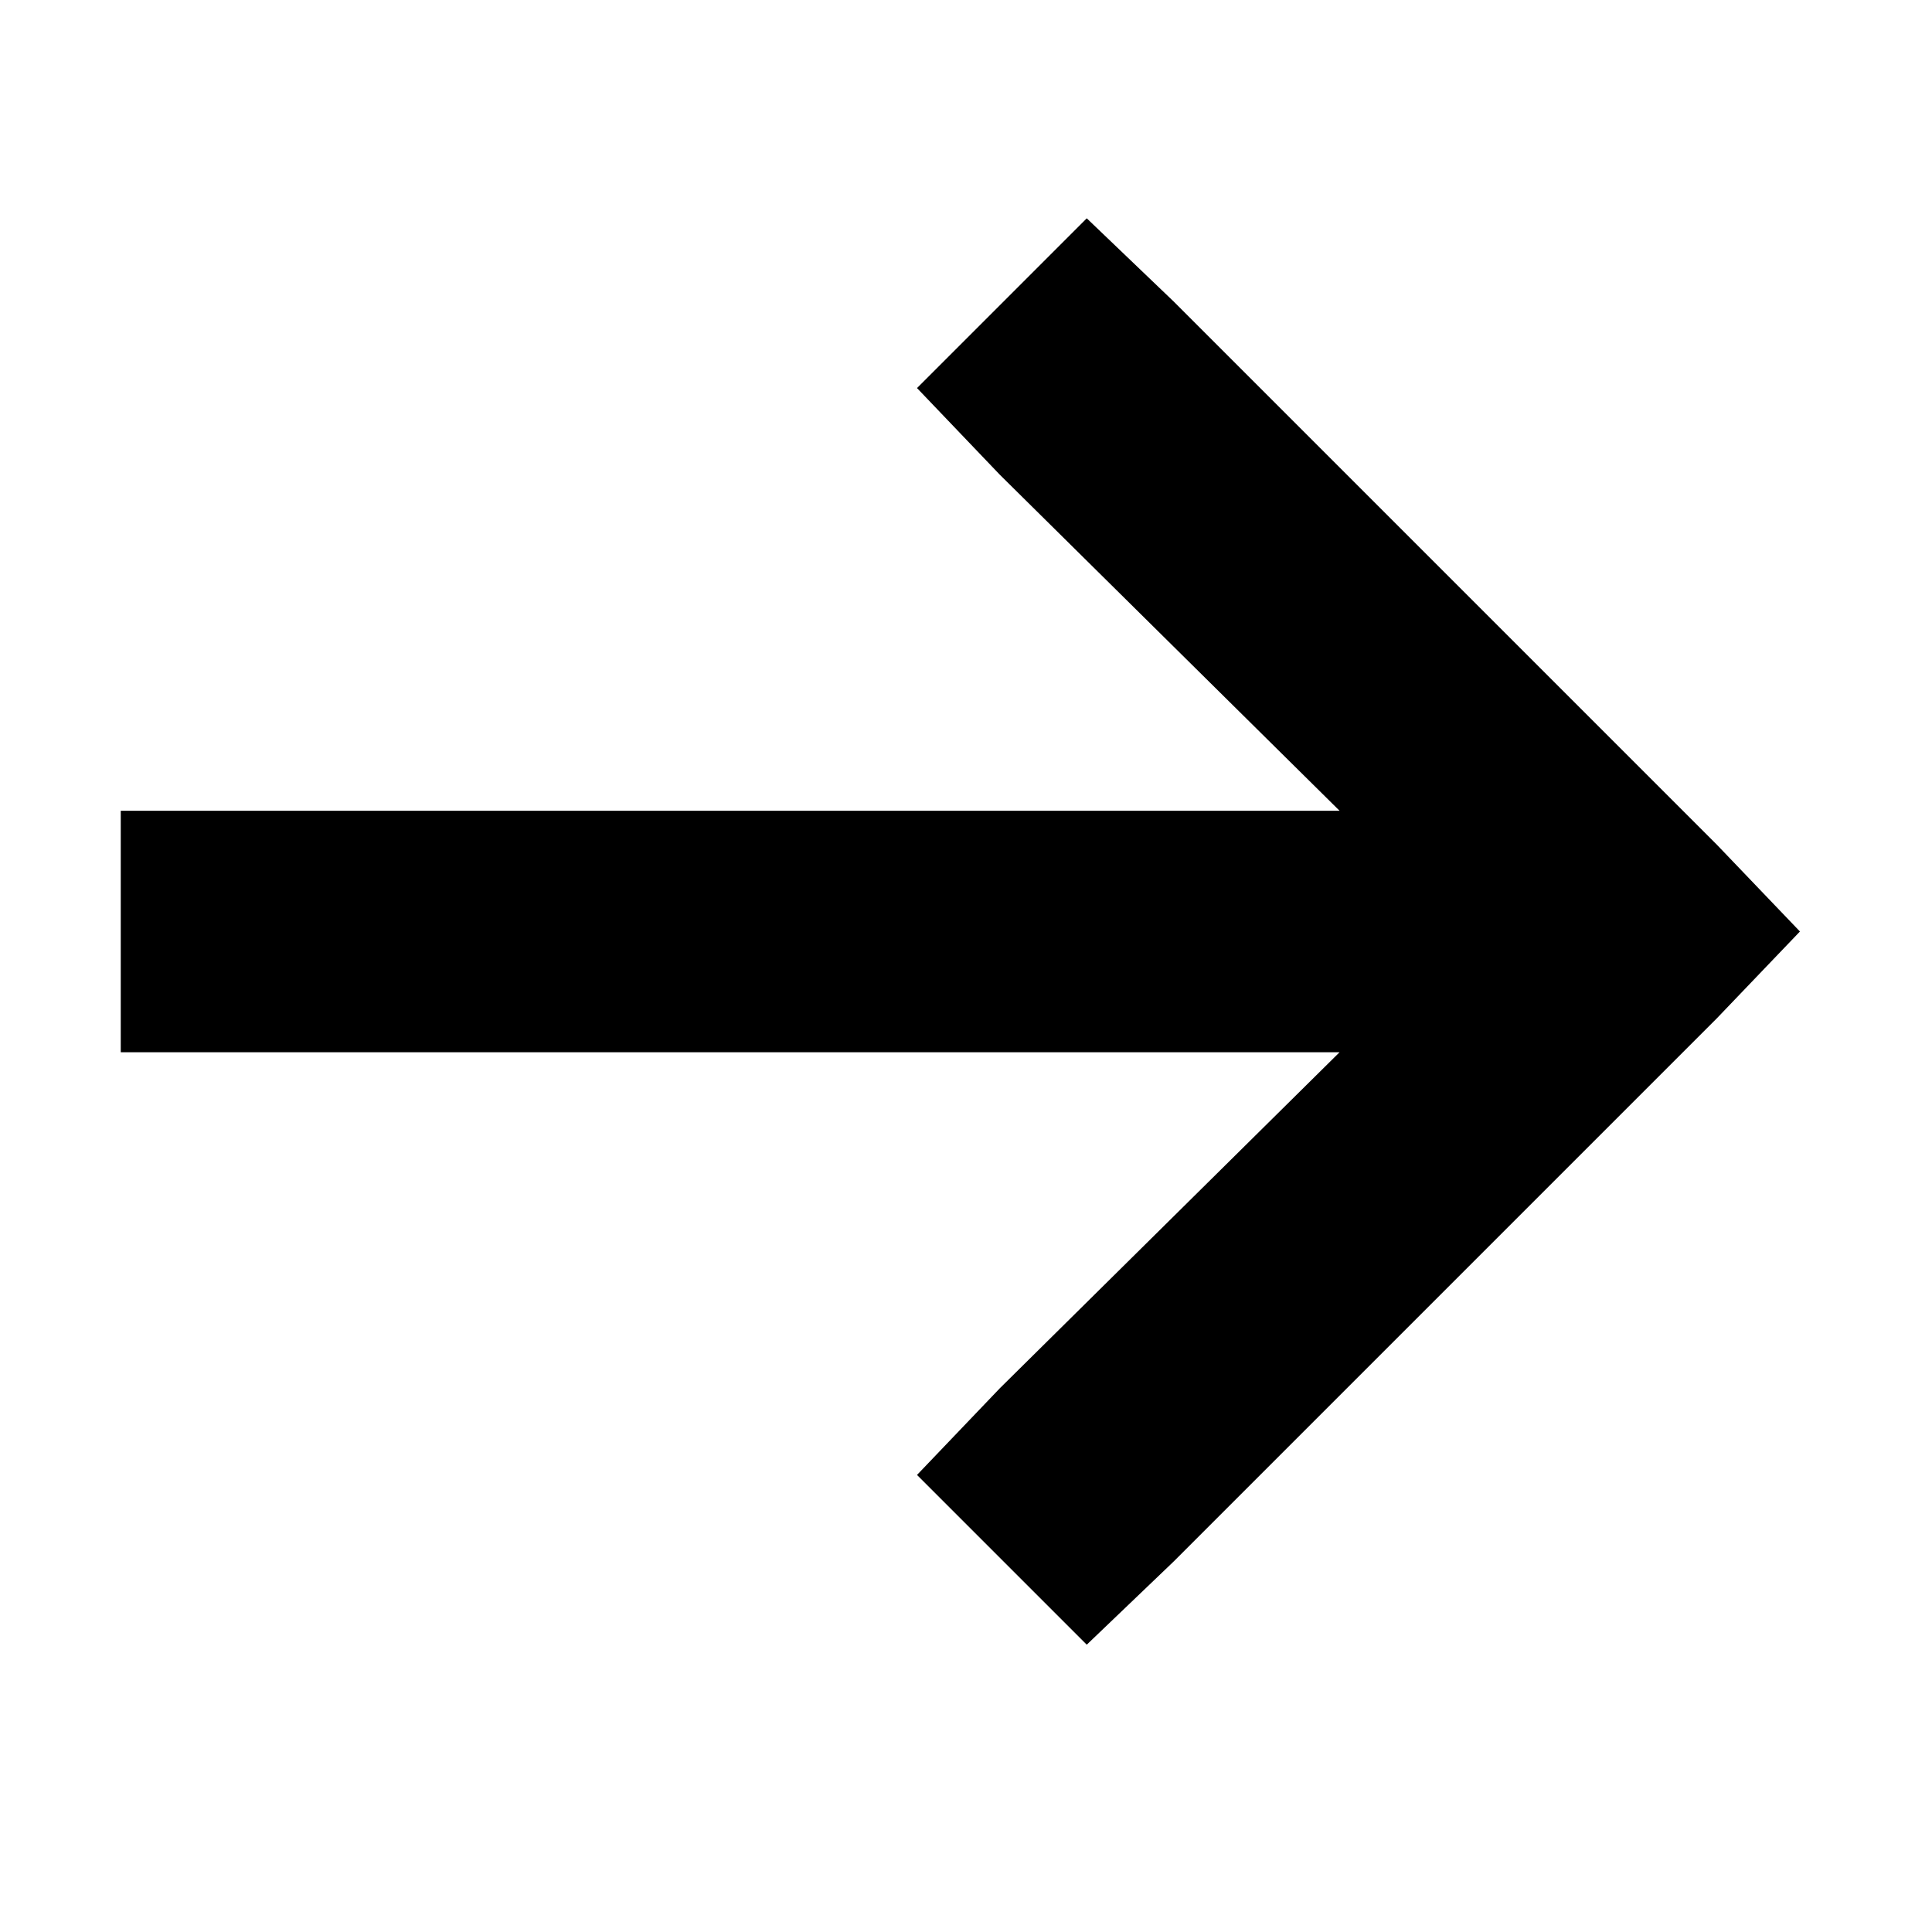 <svg xmlns="http://www.w3.org/2000/svg" viewBox="0 0 14 14"><g fill="none" class="nc-icon-wrapper"><path d="M12.441 7.379L8.504 11.316L7.875 11.918L6.645 10.688L7.246 10.059L9.707 7.625H1.75H0.875V5.875H1.75H9.707L7.246 3.441L6.645 2.812L7.875 1.582L8.504 2.184L12.441 6.121L13.043 6.75L12.441 7.379Z" fill="currentColor"></path></g></svg>